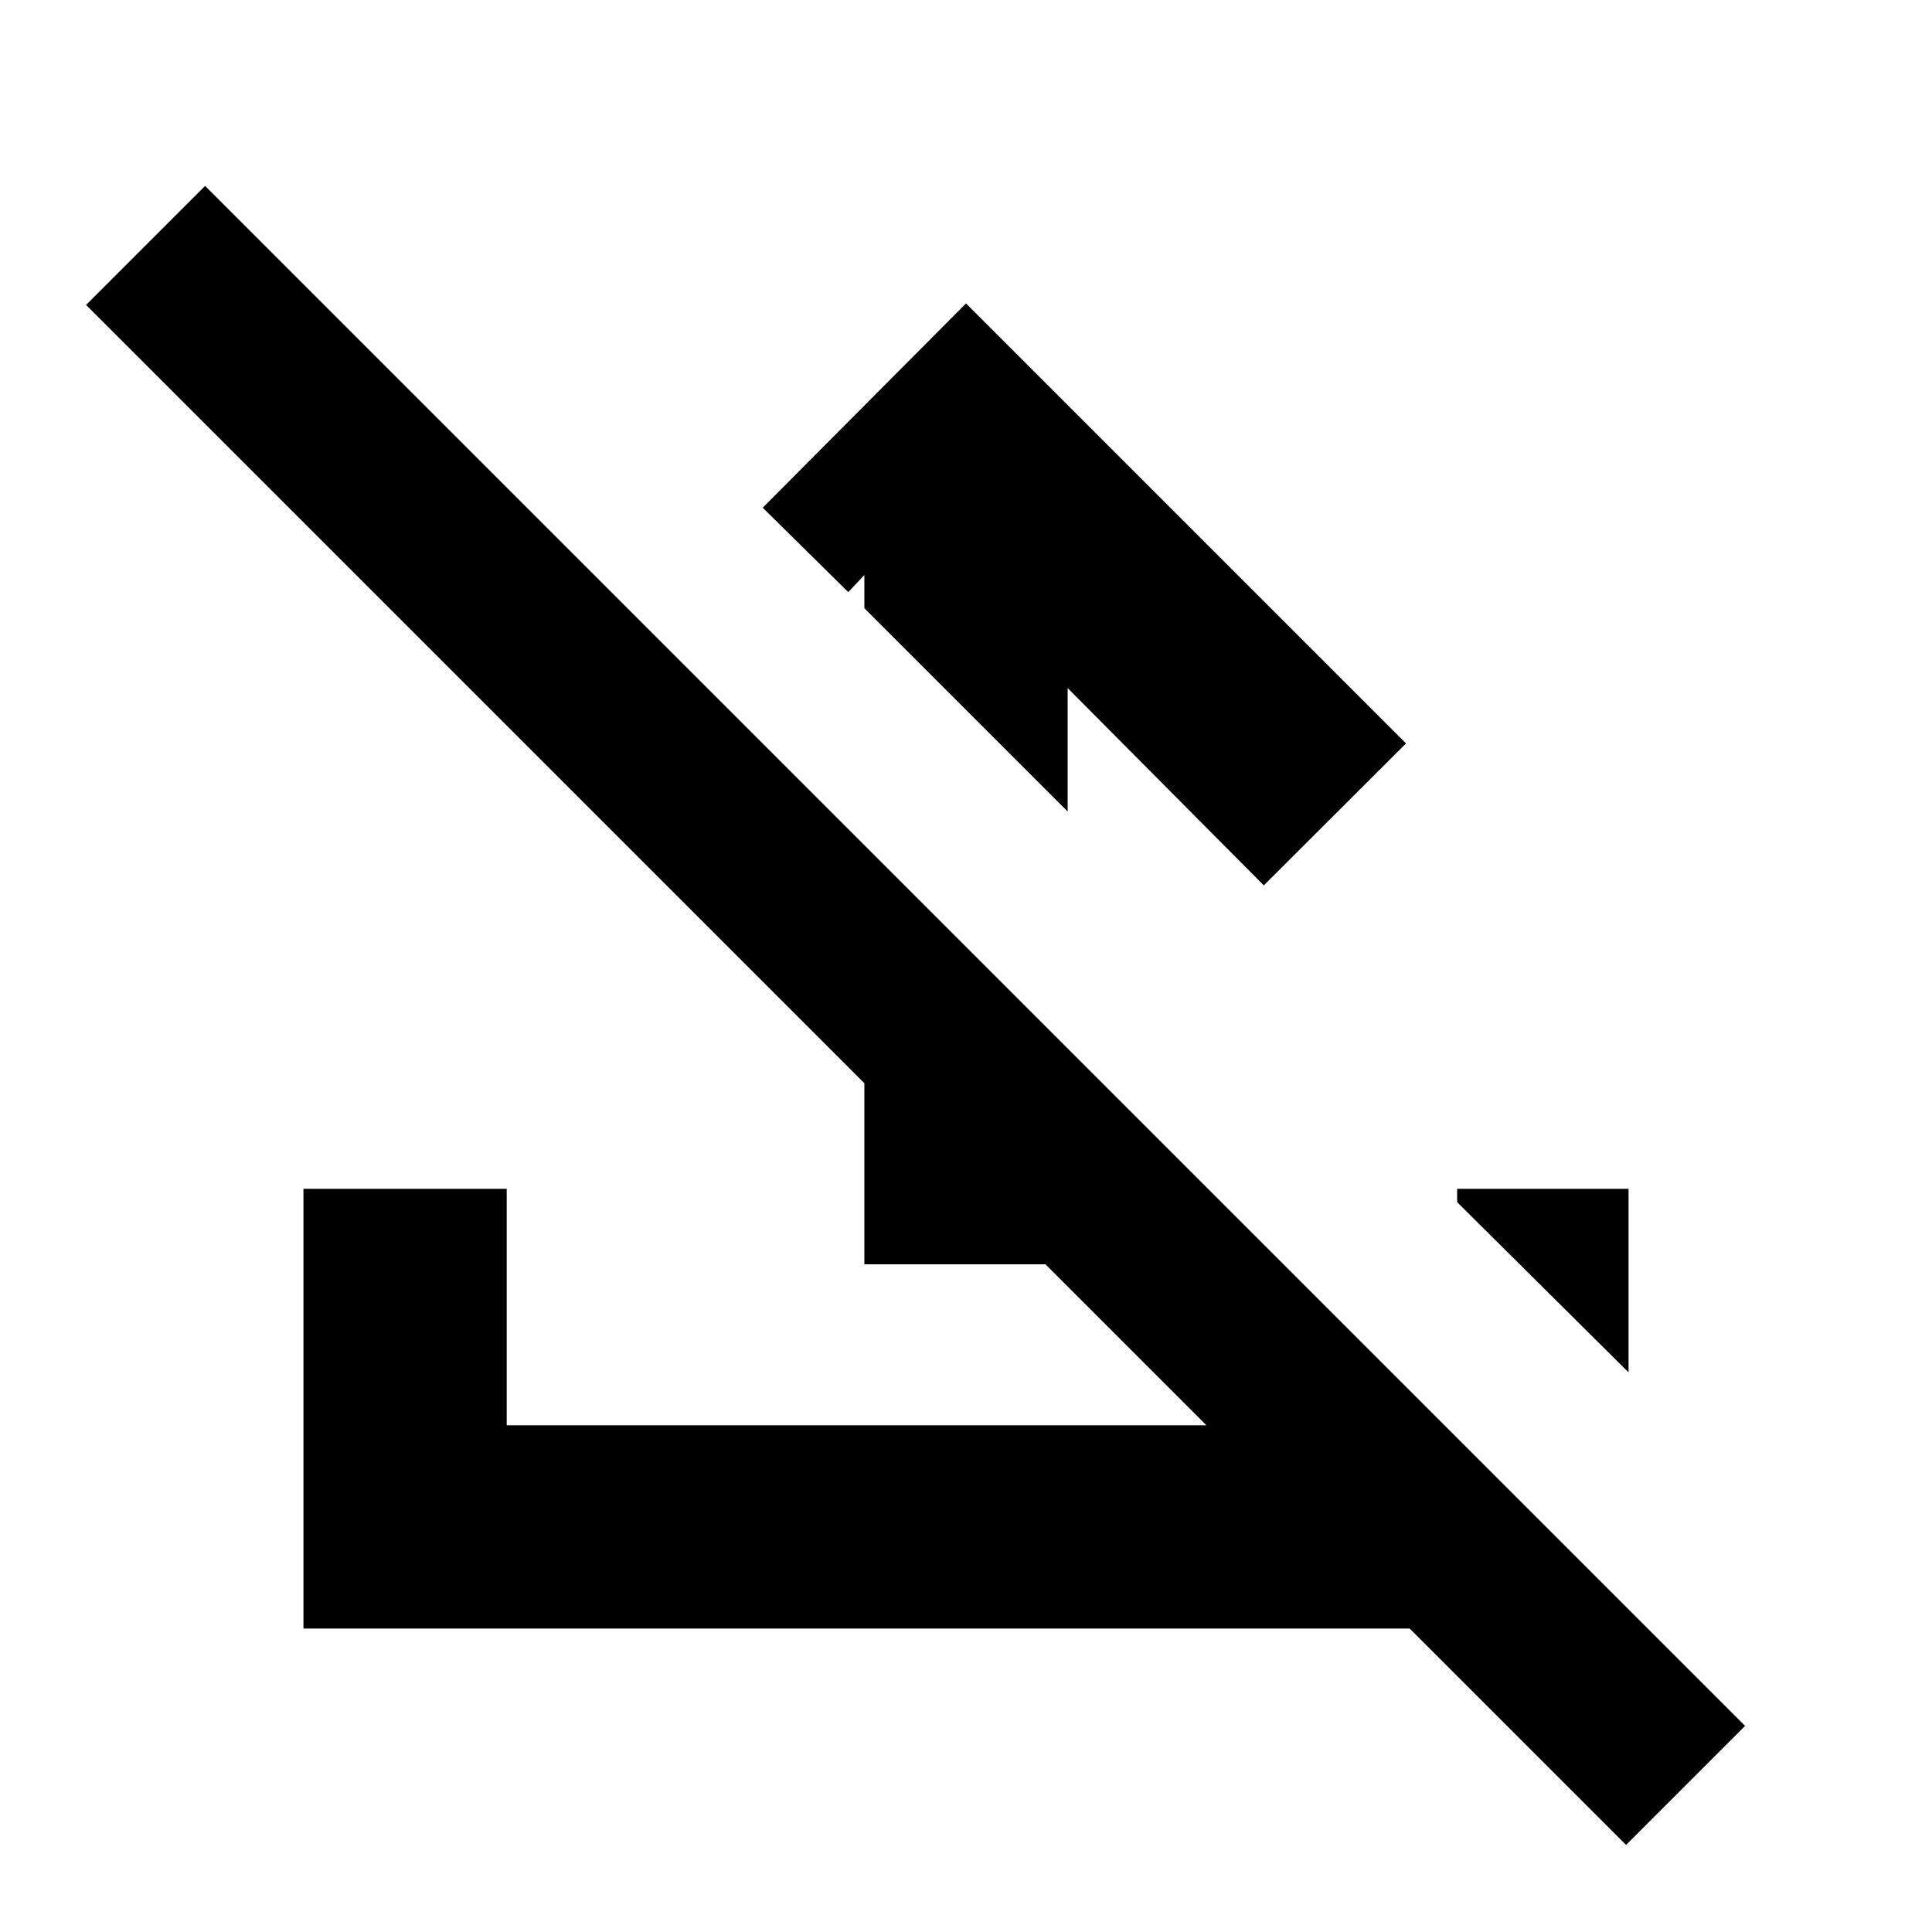 <svg xmlns="http://www.w3.org/2000/svg" height="24" viewBox="0 -960 960 960" width="24"><path d="m480-809.22 218.63 218.63-70.65 70.53-97.48-98.05v61.33l-101-101v-16.5l-8 8.5-42.5-41.94 101-101.5Zm-50.5 477.44v-208.26l101 101v107.26h-101ZM807.98-43.26 700.46-150.78H150.78v-218.5h101v117.5h347.68l-556.7-556.7 59.15-59.15 765.22 765.22-59.15 59.15Zm1.24-234.81-85.18-84.6v-6.61h85.18v91.21Z"/></svg>